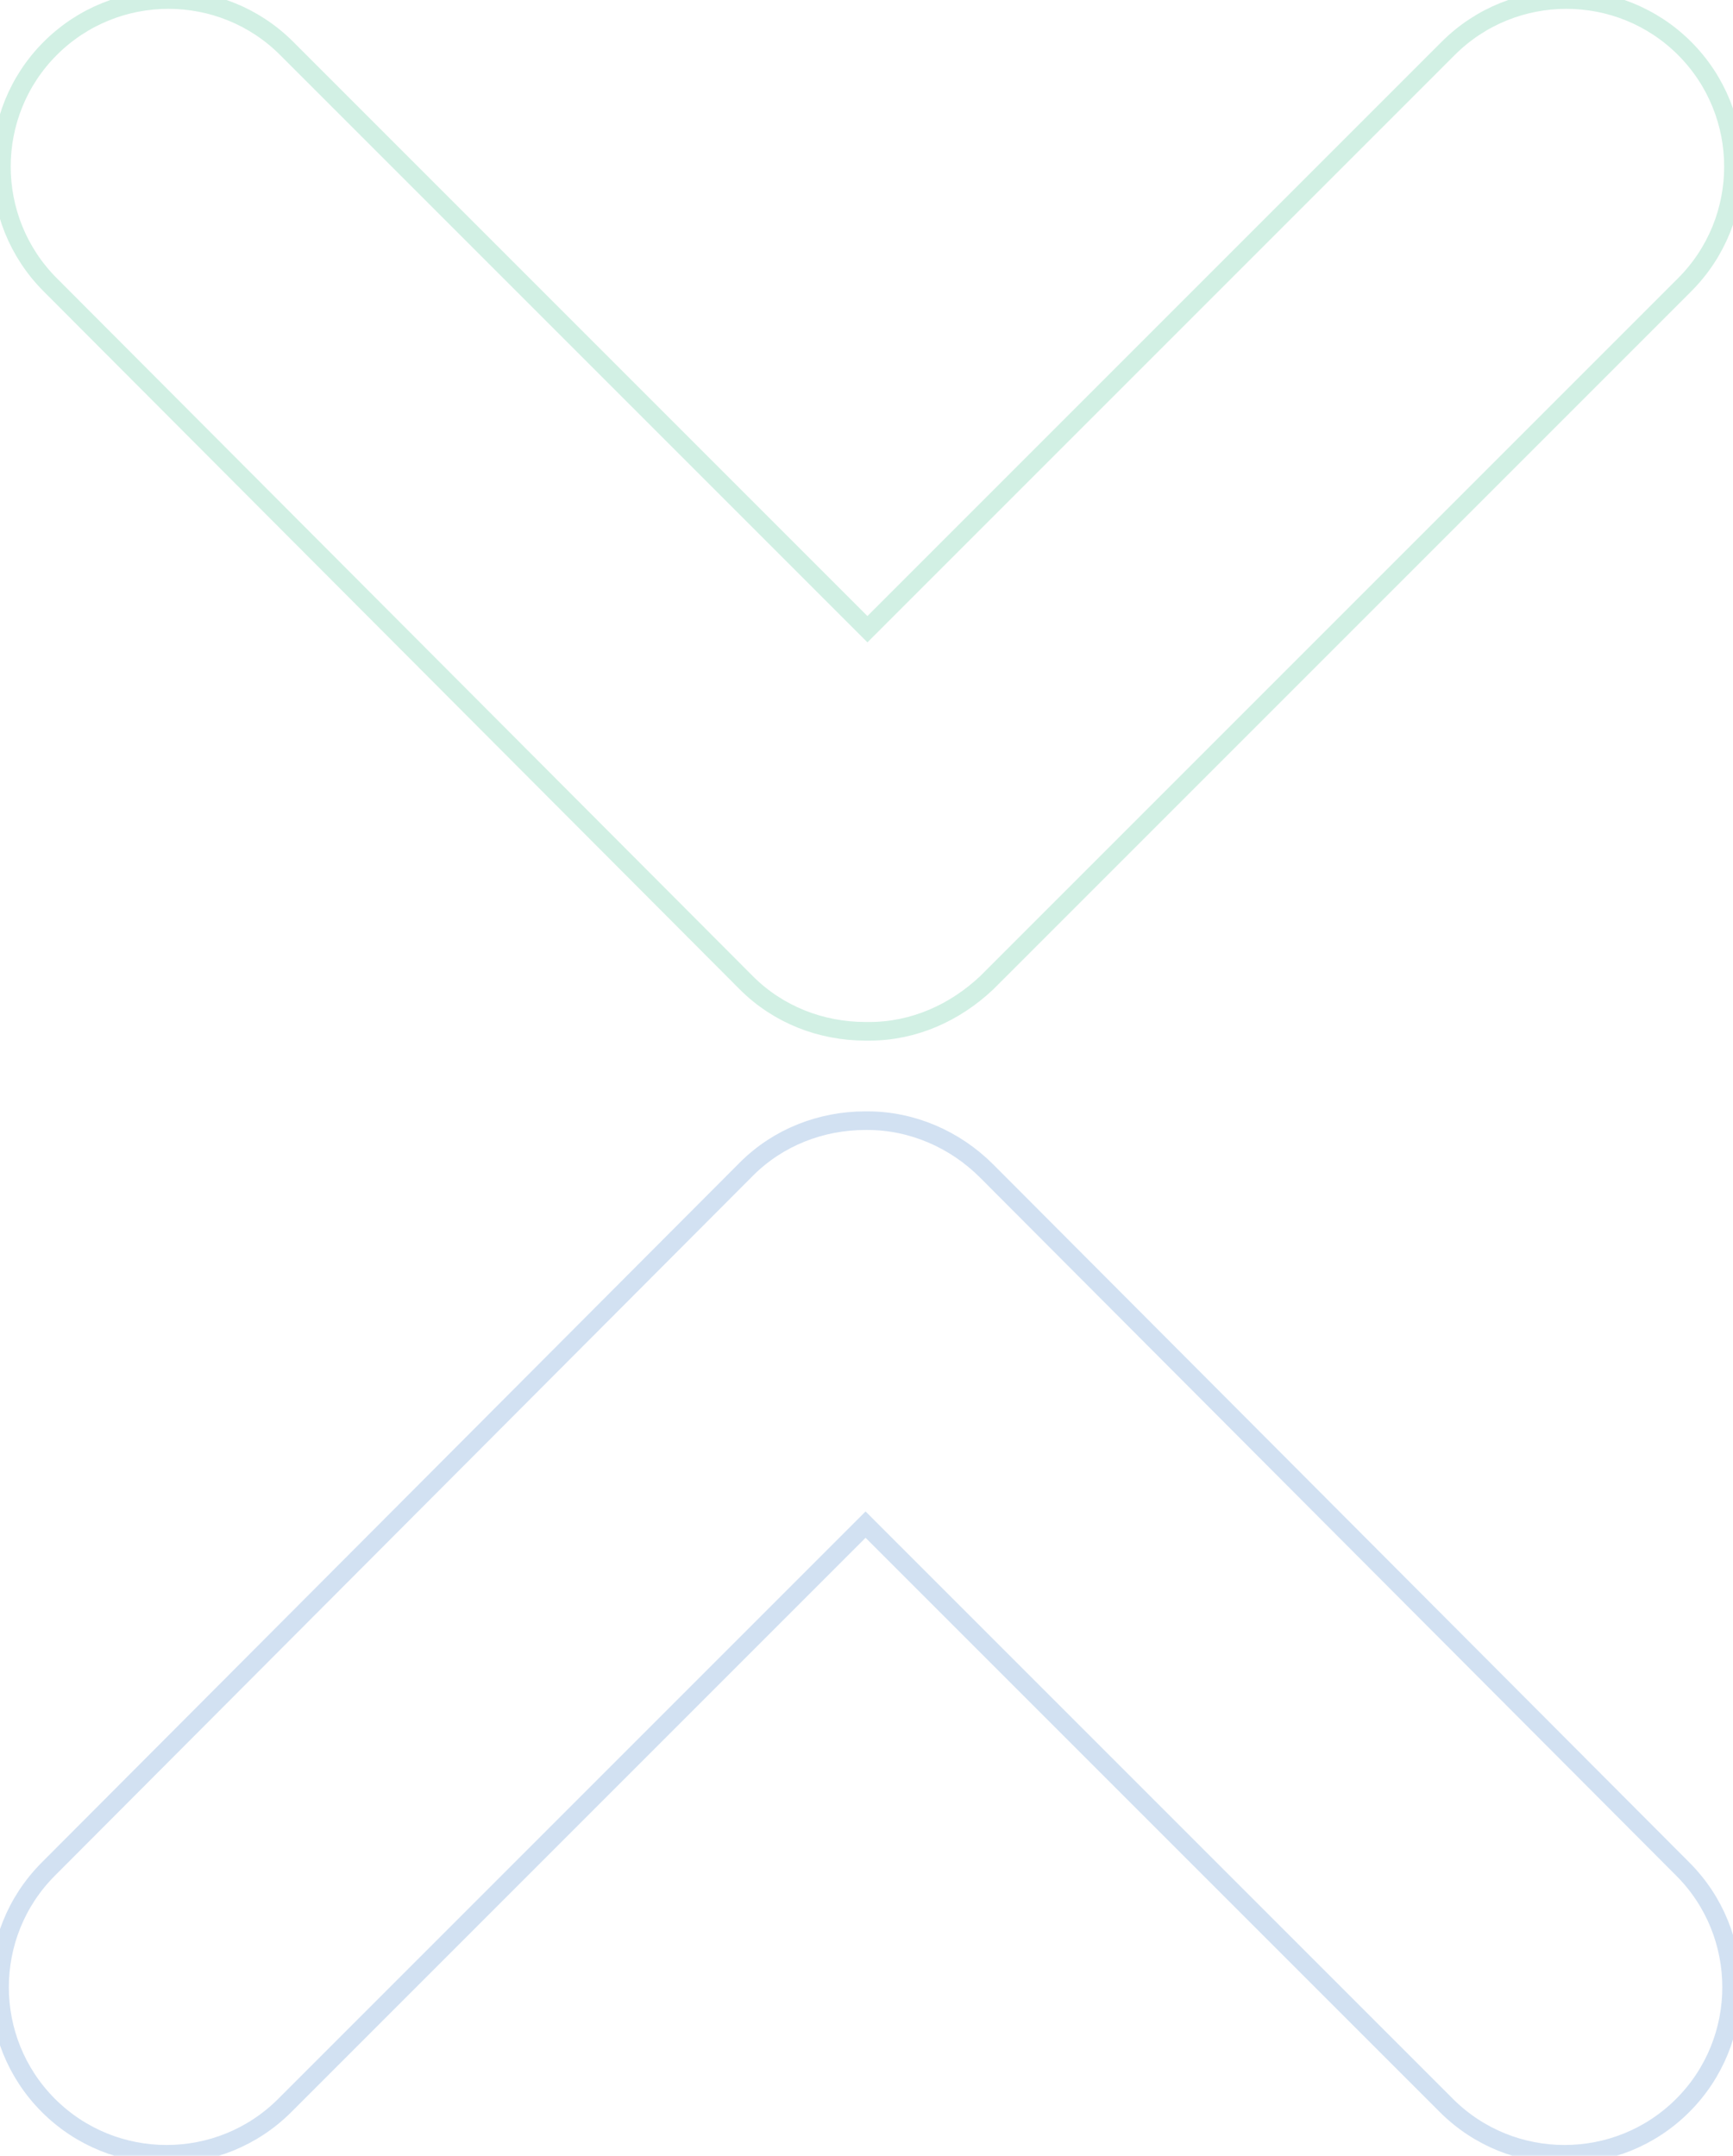 <?xml version="1.0" encoding="utf-8"?>
<!-- Generator: Adobe Illustrator 19.2.0, SVG Export Plug-In . SVG Version: 6.00 Build 0)  -->
<svg version="1.1" id="Layer_1" xmlns="http://www.w3.org/2000/svg" xmlns:xlink="http://www.w3.org/1999/xlink" x="0px" y="0px"
	 viewBox="0 0 93.1 115.8" style="enable-background:new 0 0 93.1 115.8;" xml:space="preserve">
<style type="text/css">
	.st0{opacity:0.2;fill:none;stroke:#22B47C;stroke-miterlimit:10;}
	.st1{opacity:0.2;fill:none;stroke:#1F69C2;stroke-miterlimit:10;}
</style>
<title>xeno-x</title>
<path class="st0" d="M40.1,52.8c1.7,1.7,4,2.6,6.4,2.6h0.2c2.4,0,4.6-1,6.3-2.6l37.5-37.5c3.5-3.5,3.5-9.2,0-12.7
	c-3.5-3.5-9.2-3.5-12.7,0L46.6,33.8L15.4,2.6c-3.5-3.5-9.2-3.5-12.7,0s-3.5,9.2,0,12.7L40.1,52.8z"/>
<path class="st1" d="M53,62.9c-1.7-1.7-4-2.7-6.4-2.7h-0.1c-2.4,0-4.7,0.9-6.4,2.6L2.6,100.4c-3.5,3.5-3.5,9.2,0,12.7
	s9.2,3.5,12.7,0l0,0l31.2-31.2l31.2,31.2c3.5,3.5,9.2,3.5,12.7,0s3.5-9.2,0-12.7L53,62.9z"/>
</svg>
